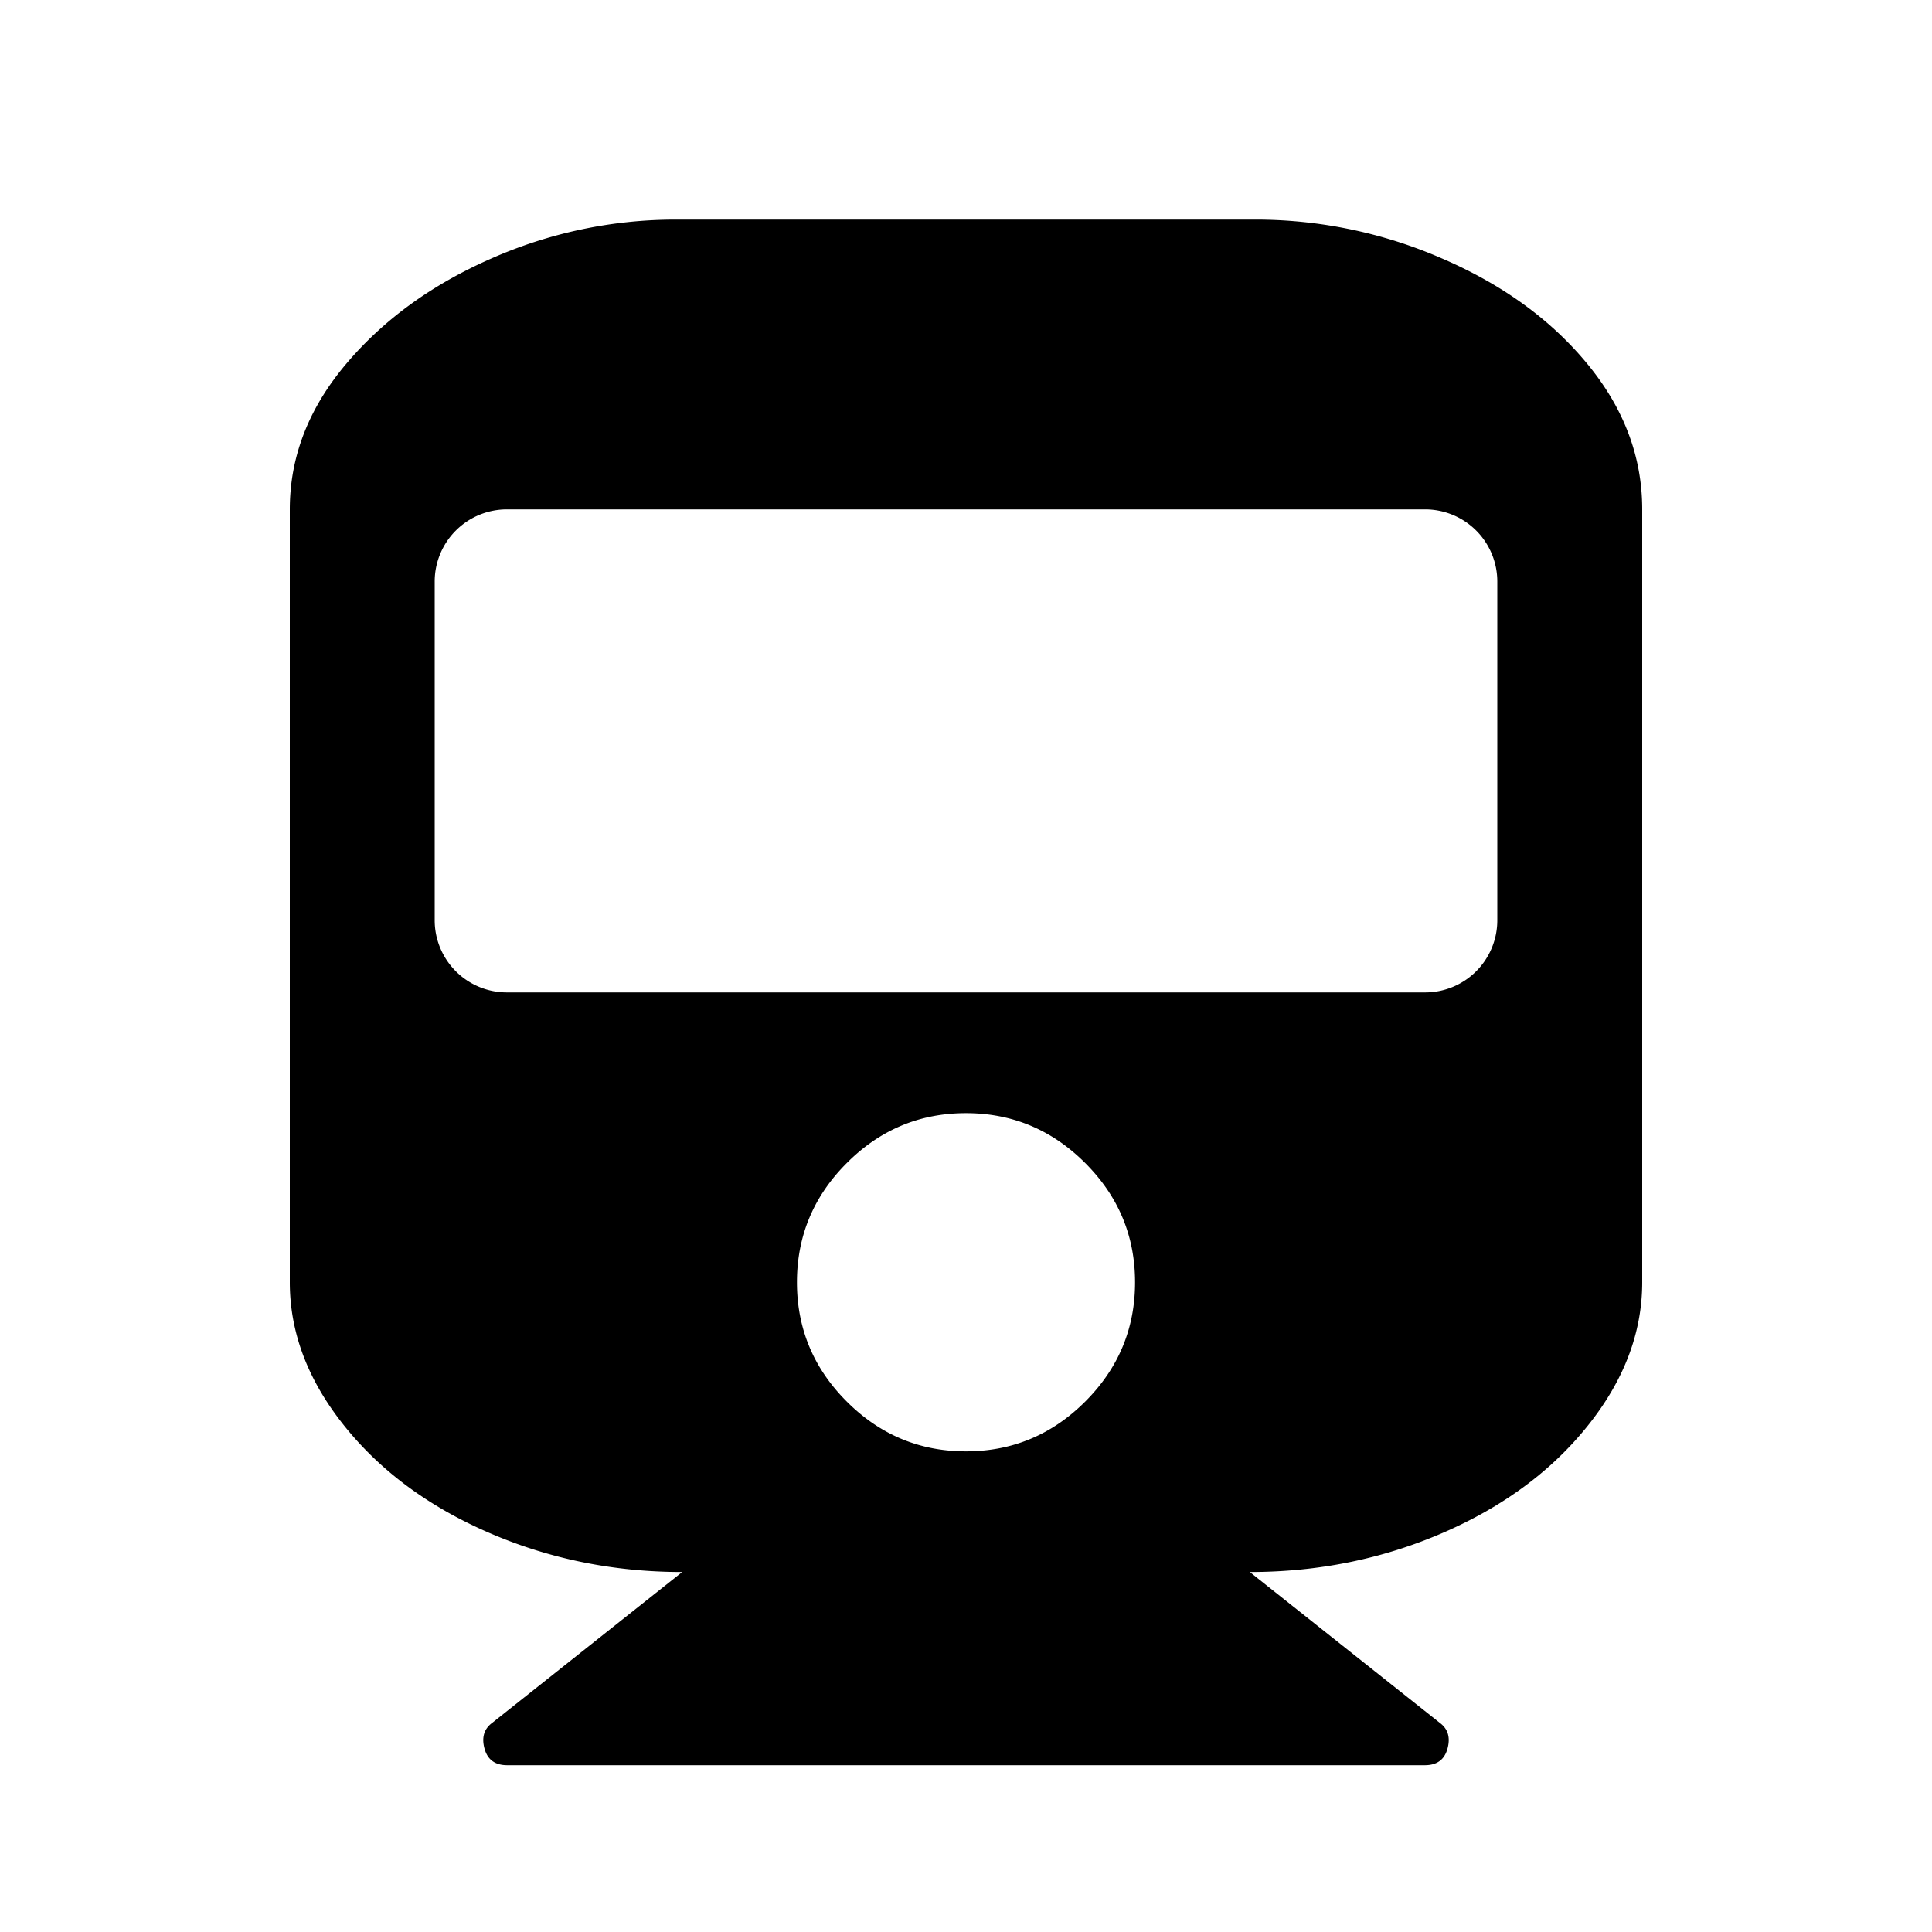 <svg id="Ebene_1" data-name="Ebene 1" xmlns="http://www.w3.org/2000/svg" width="1000" height="1000" viewBox="0 0 1000 1000">
  <path d="M850,663.67q0,39.06-28.12,74.22t-75,55.47q-46.89,20.31-100,20.31l98.43,78.13q6.26,4.68,3.91,13.28t-11.72,8.59h-475q-9.37,0-11.72-8.59t3.91-13.28l98.43-78.13q-53.12,0-100-20.31t-75-55.47Q150,702.73,150,663.67v-400q0-40.62,28.91-75t75-54.69A235.83,235.83,0,0,1,350,113.67H650A241.36,241.36,0,0,1,746.88,134q46.86,20.33,75,54.69t28.12,75Zm-75-362.5a37.35,37.35,0,0,0-37.5-37.5h-475a37.35,37.35,0,0,0-37.5,37.5v175a37.35,37.35,0,0,0,37.5,37.5h475a37.35,37.35,0,0,0,37.5-37.5ZM438.28,602q-25.78,25.78-25.78,61.72t25.78,61.72q25.79,25.79,61.72,25.78t61.72-25.78q25.78-25.78,25.78-61.72T561.72,602Q535.93,576.18,500,576.17T438.28,602Z"/>
</svg>
